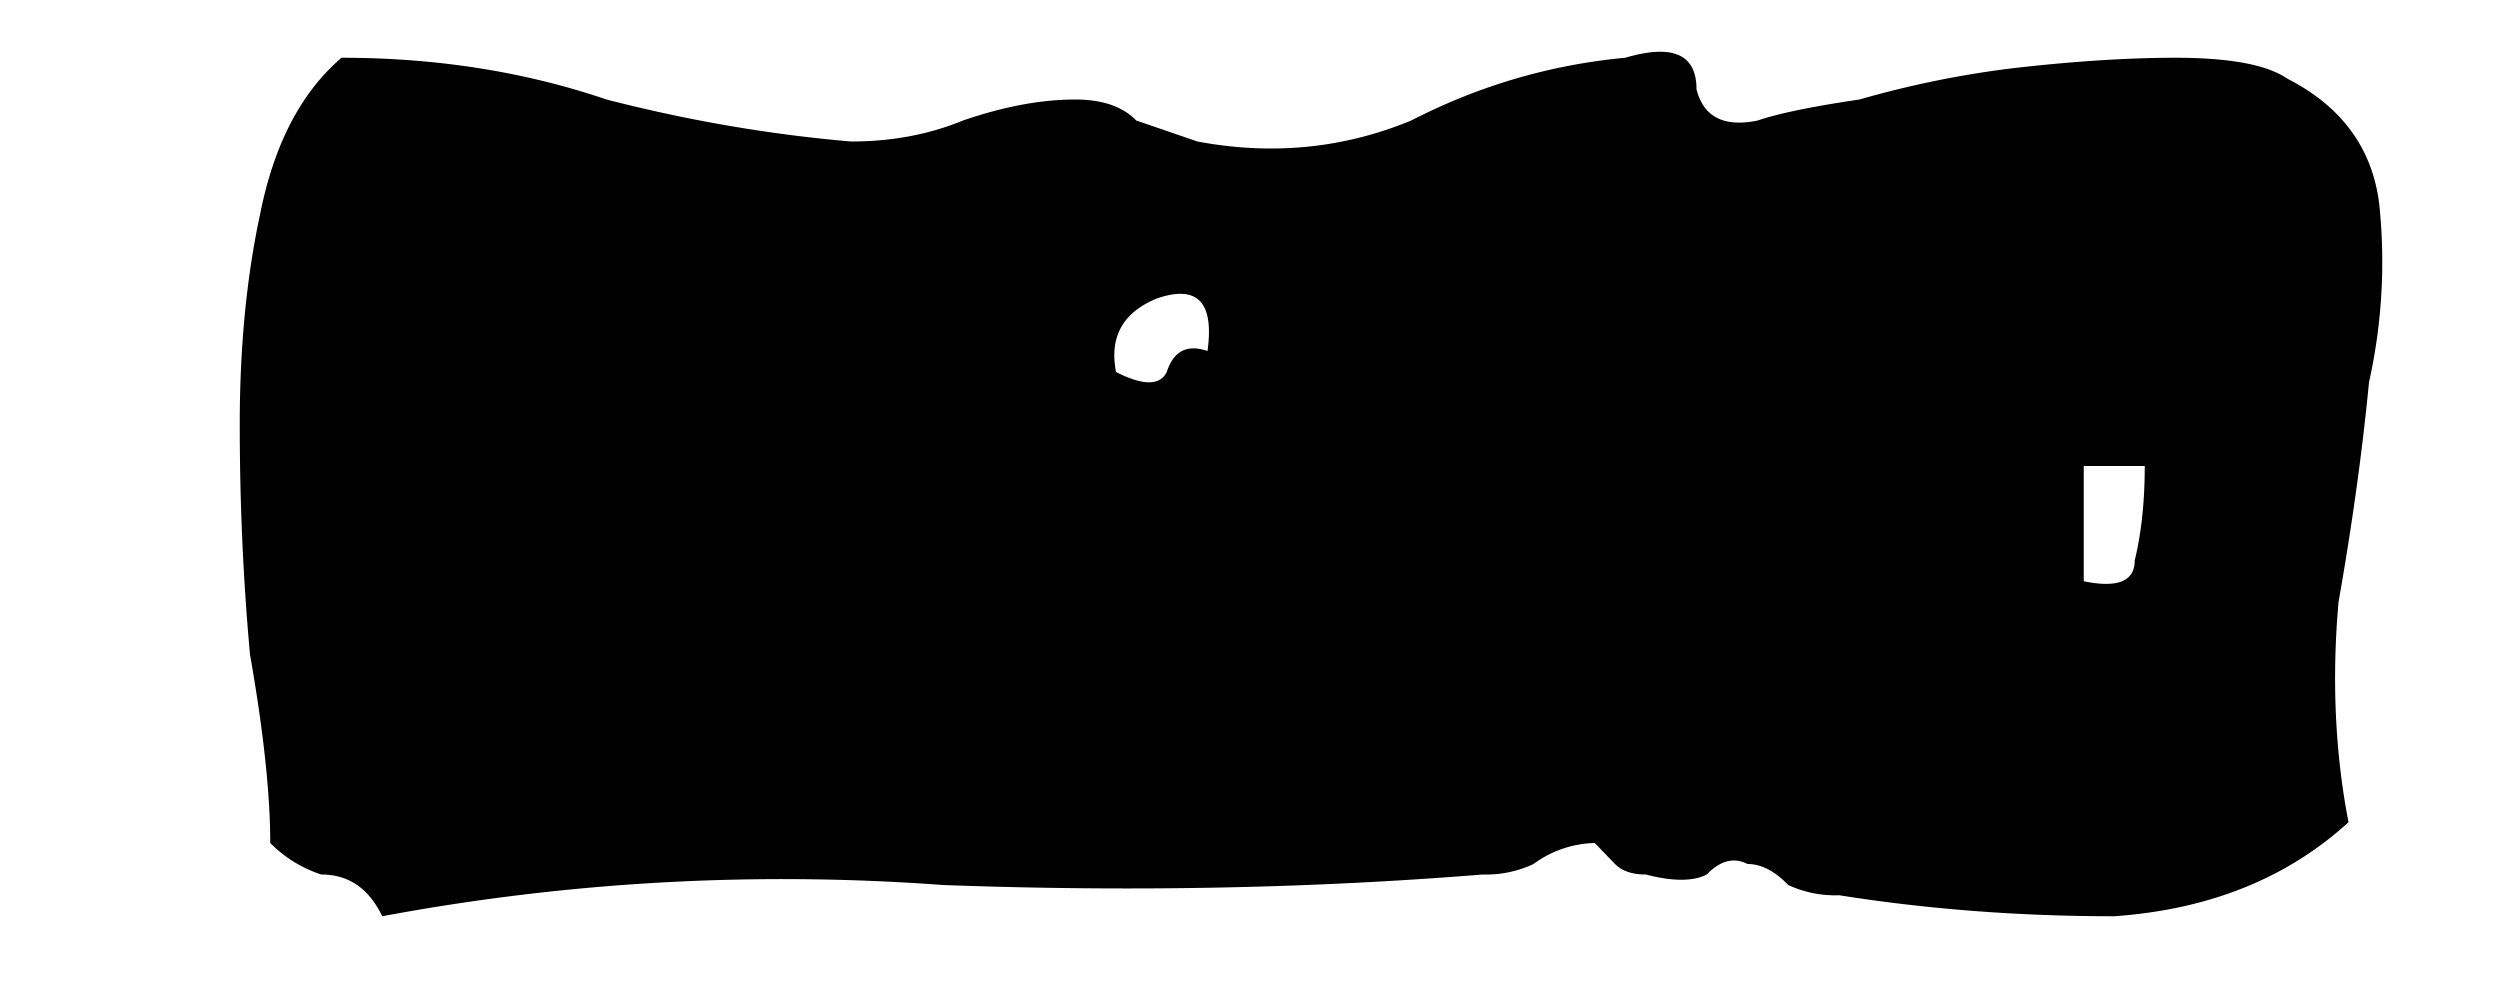 <svg viewBox="0 0 10 4" fill="white" xmlns="http://www.w3.org/2000/svg">
  <path d="M9.395 3.288c-.245.224-.557.35-.938.377-.38 0-.747-.028-1.1-.084a.443.443 0 01-.204-.041c-.054-.056-.108-.084-.163-.084-.054-.028-.109-.014-.163.042-.054.028-.136.028-.244 0-.055 0-.095-.014-.123-.042l-.081-.084a.43.43 0 00-.245.084.443.443 0 01-.203.042c-.68.055-1.4.07-2.16.042a8.711 8.711 0 00-2.242.125c-.054-.112-.135-.167-.244-.167a.509.509 0 01-.204-.126c0-.195-.027-.447-.081-.754-.028-.307-.041-.614-.041-.921 0-.307.027-.587.081-.838.055-.279.163-.488.326-.628.38 0 .734.056 1.06.167.326.084.652.14.978.168.163 0 .312-.028.448-.084.163-.056.313-.084.449-.084.108 0 .19.028.244.084l.245.084c.298.056.584.028.855-.084.272-.14.557-.223.856-.251.19-.056.285-.014.285.126.028.111.11.153.245.125.081-.028.217-.056.407-.084A3.96 3.96 0 018.05.273c.244-.028.462-.042.652-.042.217 0 .367.028.448.084.217.111.34.279.367.502a2.21 2.21 0 01-.041.712c-.027.28-.068.573-.122.88-.027.307-.014.6.04.88zm-4.931-1.8c.108.055.176.055.203 0 .027-.084.082-.112.163-.084.027-.196-.04-.266-.203-.21-.136.056-.19.154-.163.293zm3.871.837c.136.028.204 0 .204-.084.027-.111.04-.237.04-.377h-.244v.461z" fill="${colors.primary}"/>
</svg>